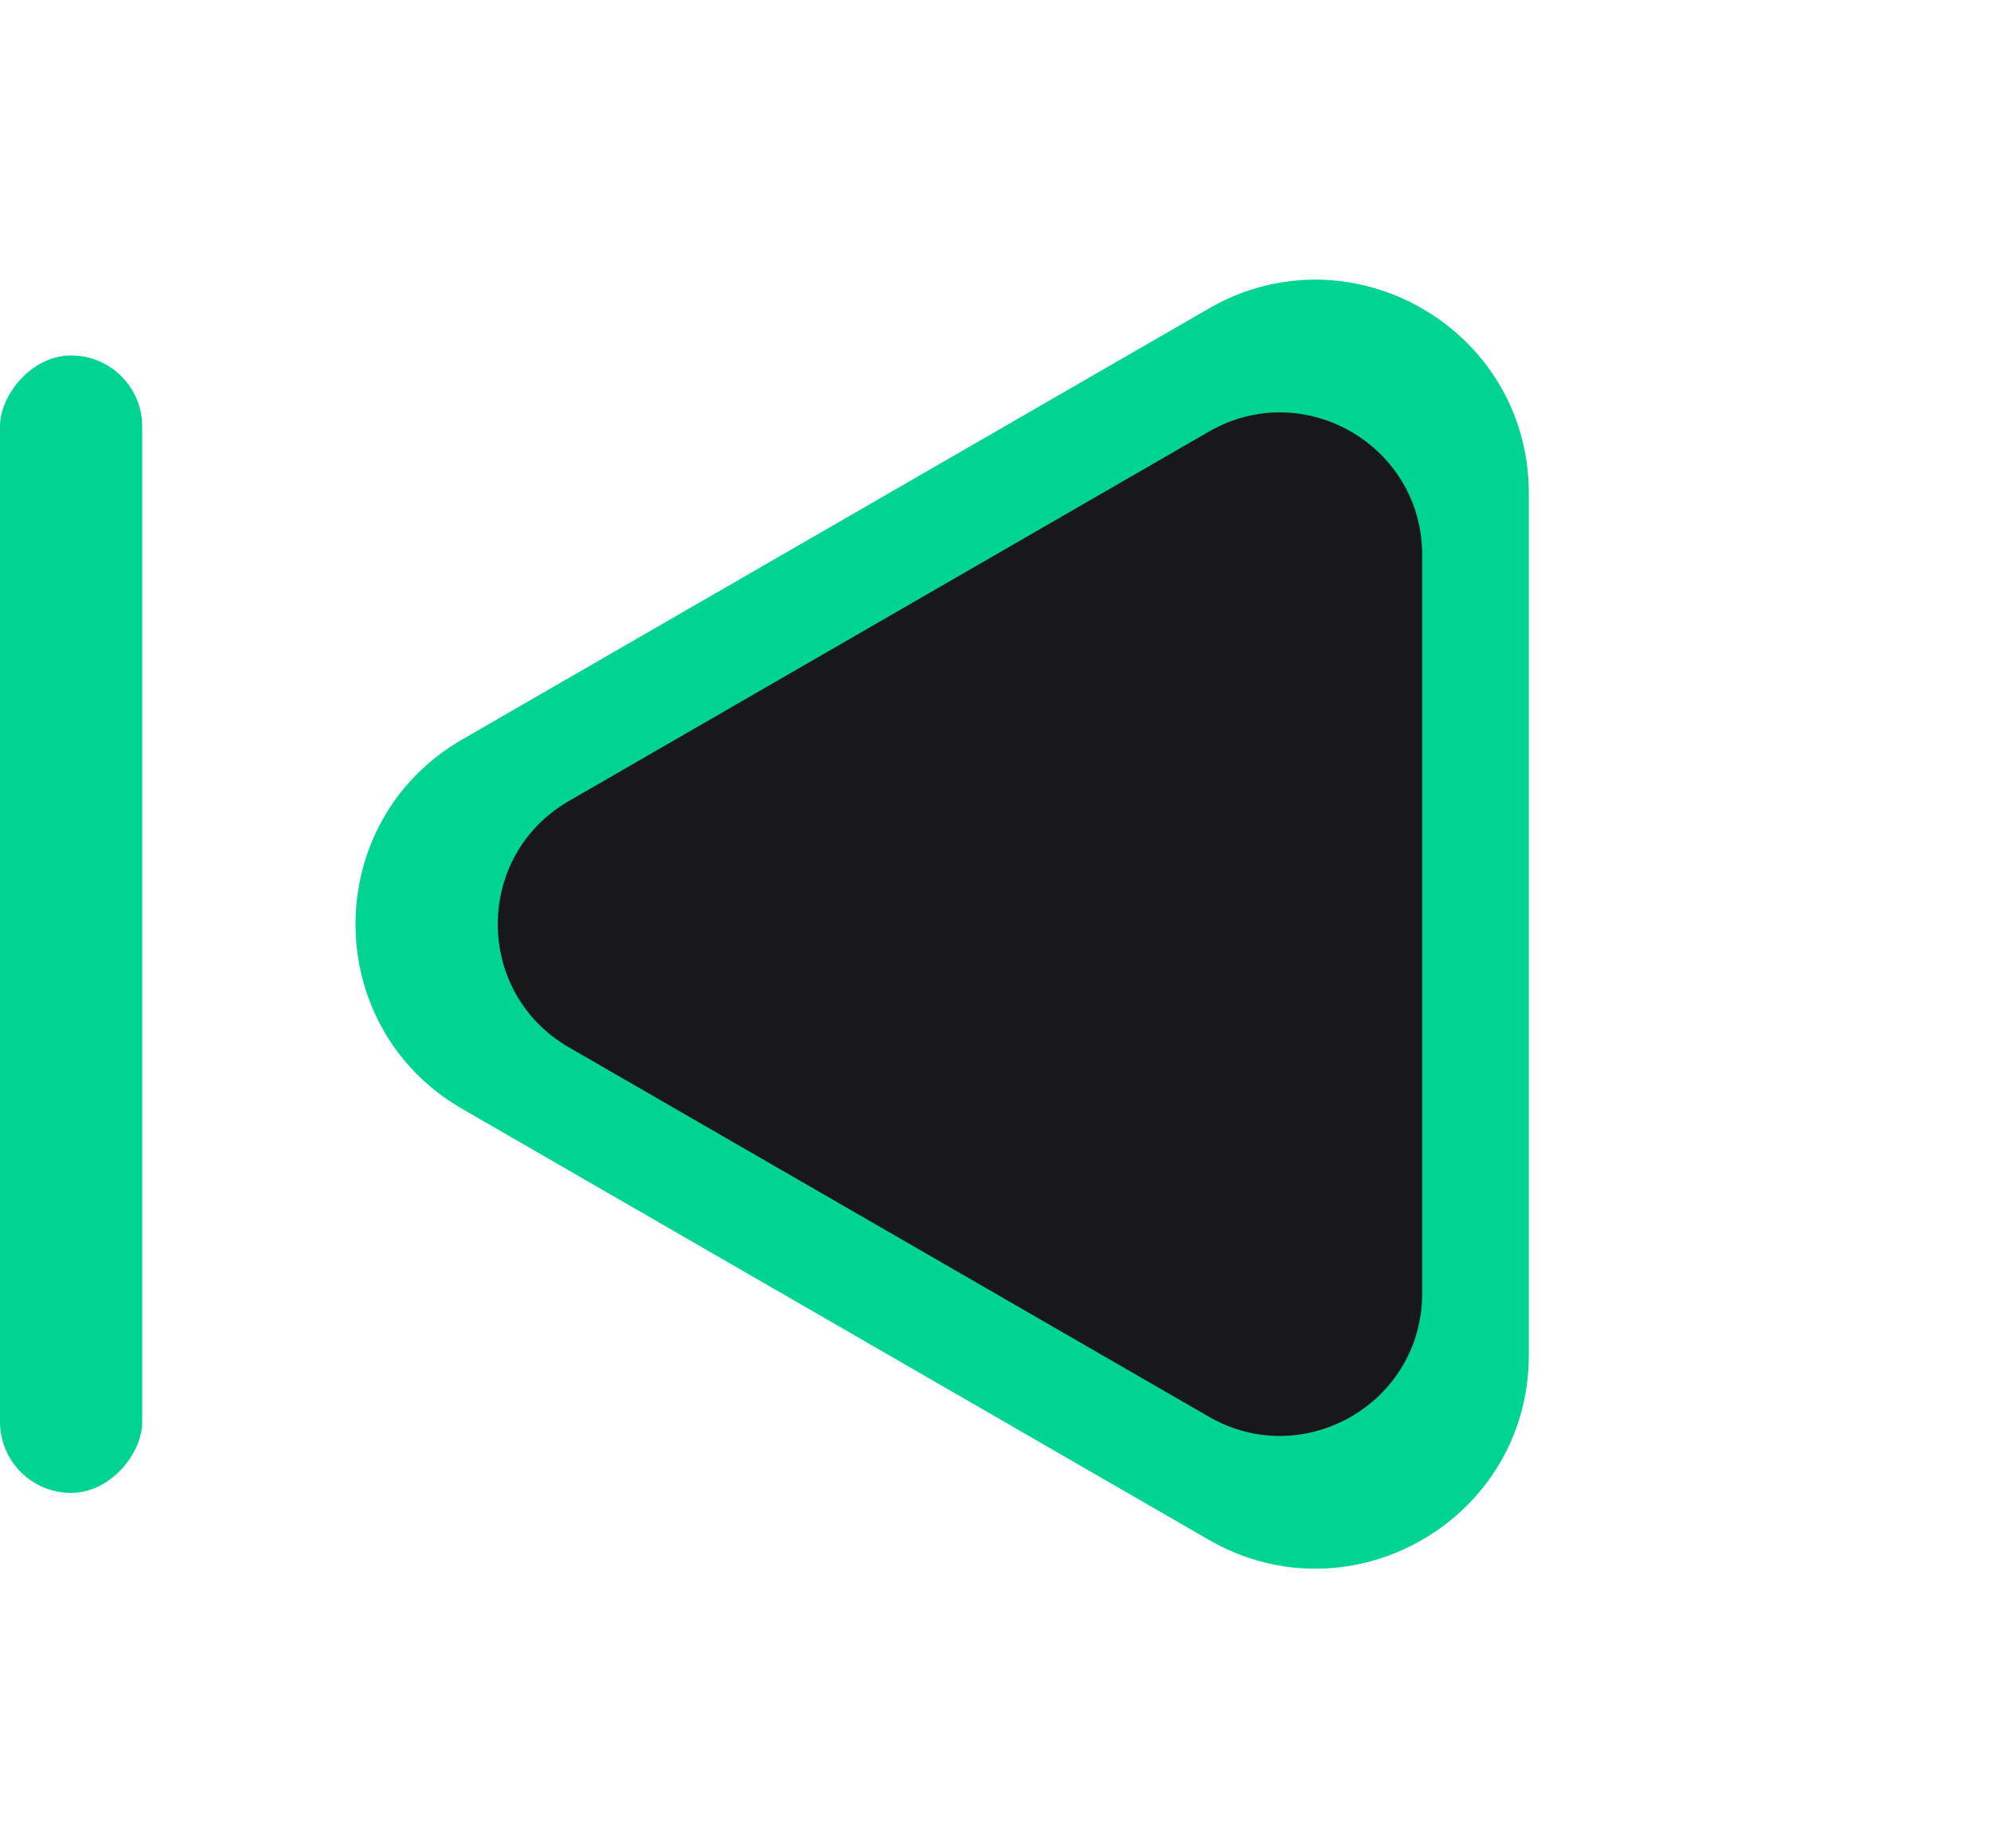 <svg width="28" height="26" viewBox="0 0 28 26" fill="none" xmlns="http://www.w3.org/2000/svg">
<path d="M6.5 15.598C4.5 14.443 4.5 11.557 6.5 10.402L17 4.34C19 3.185 21.5 4.628 21.5 6.938L21.5 19.062C21.5 21.372 19 22.815 17 21.66L6.5 15.598Z" fill="#00D492"/>
<path d="M8 14.732C6.667 13.962 6.667 12.038 8 11.268L17 6.072C18.333 5.302 20 6.264 20 7.804L20 18.196C20 19.736 18.333 20.698 17 19.928L8 14.732Z" fill="#18181B"/>
<rect width="2" height="16" rx="1" transform="matrix(-1 0 0 1 2 5)" fill="#00D492"/>
</svg>
